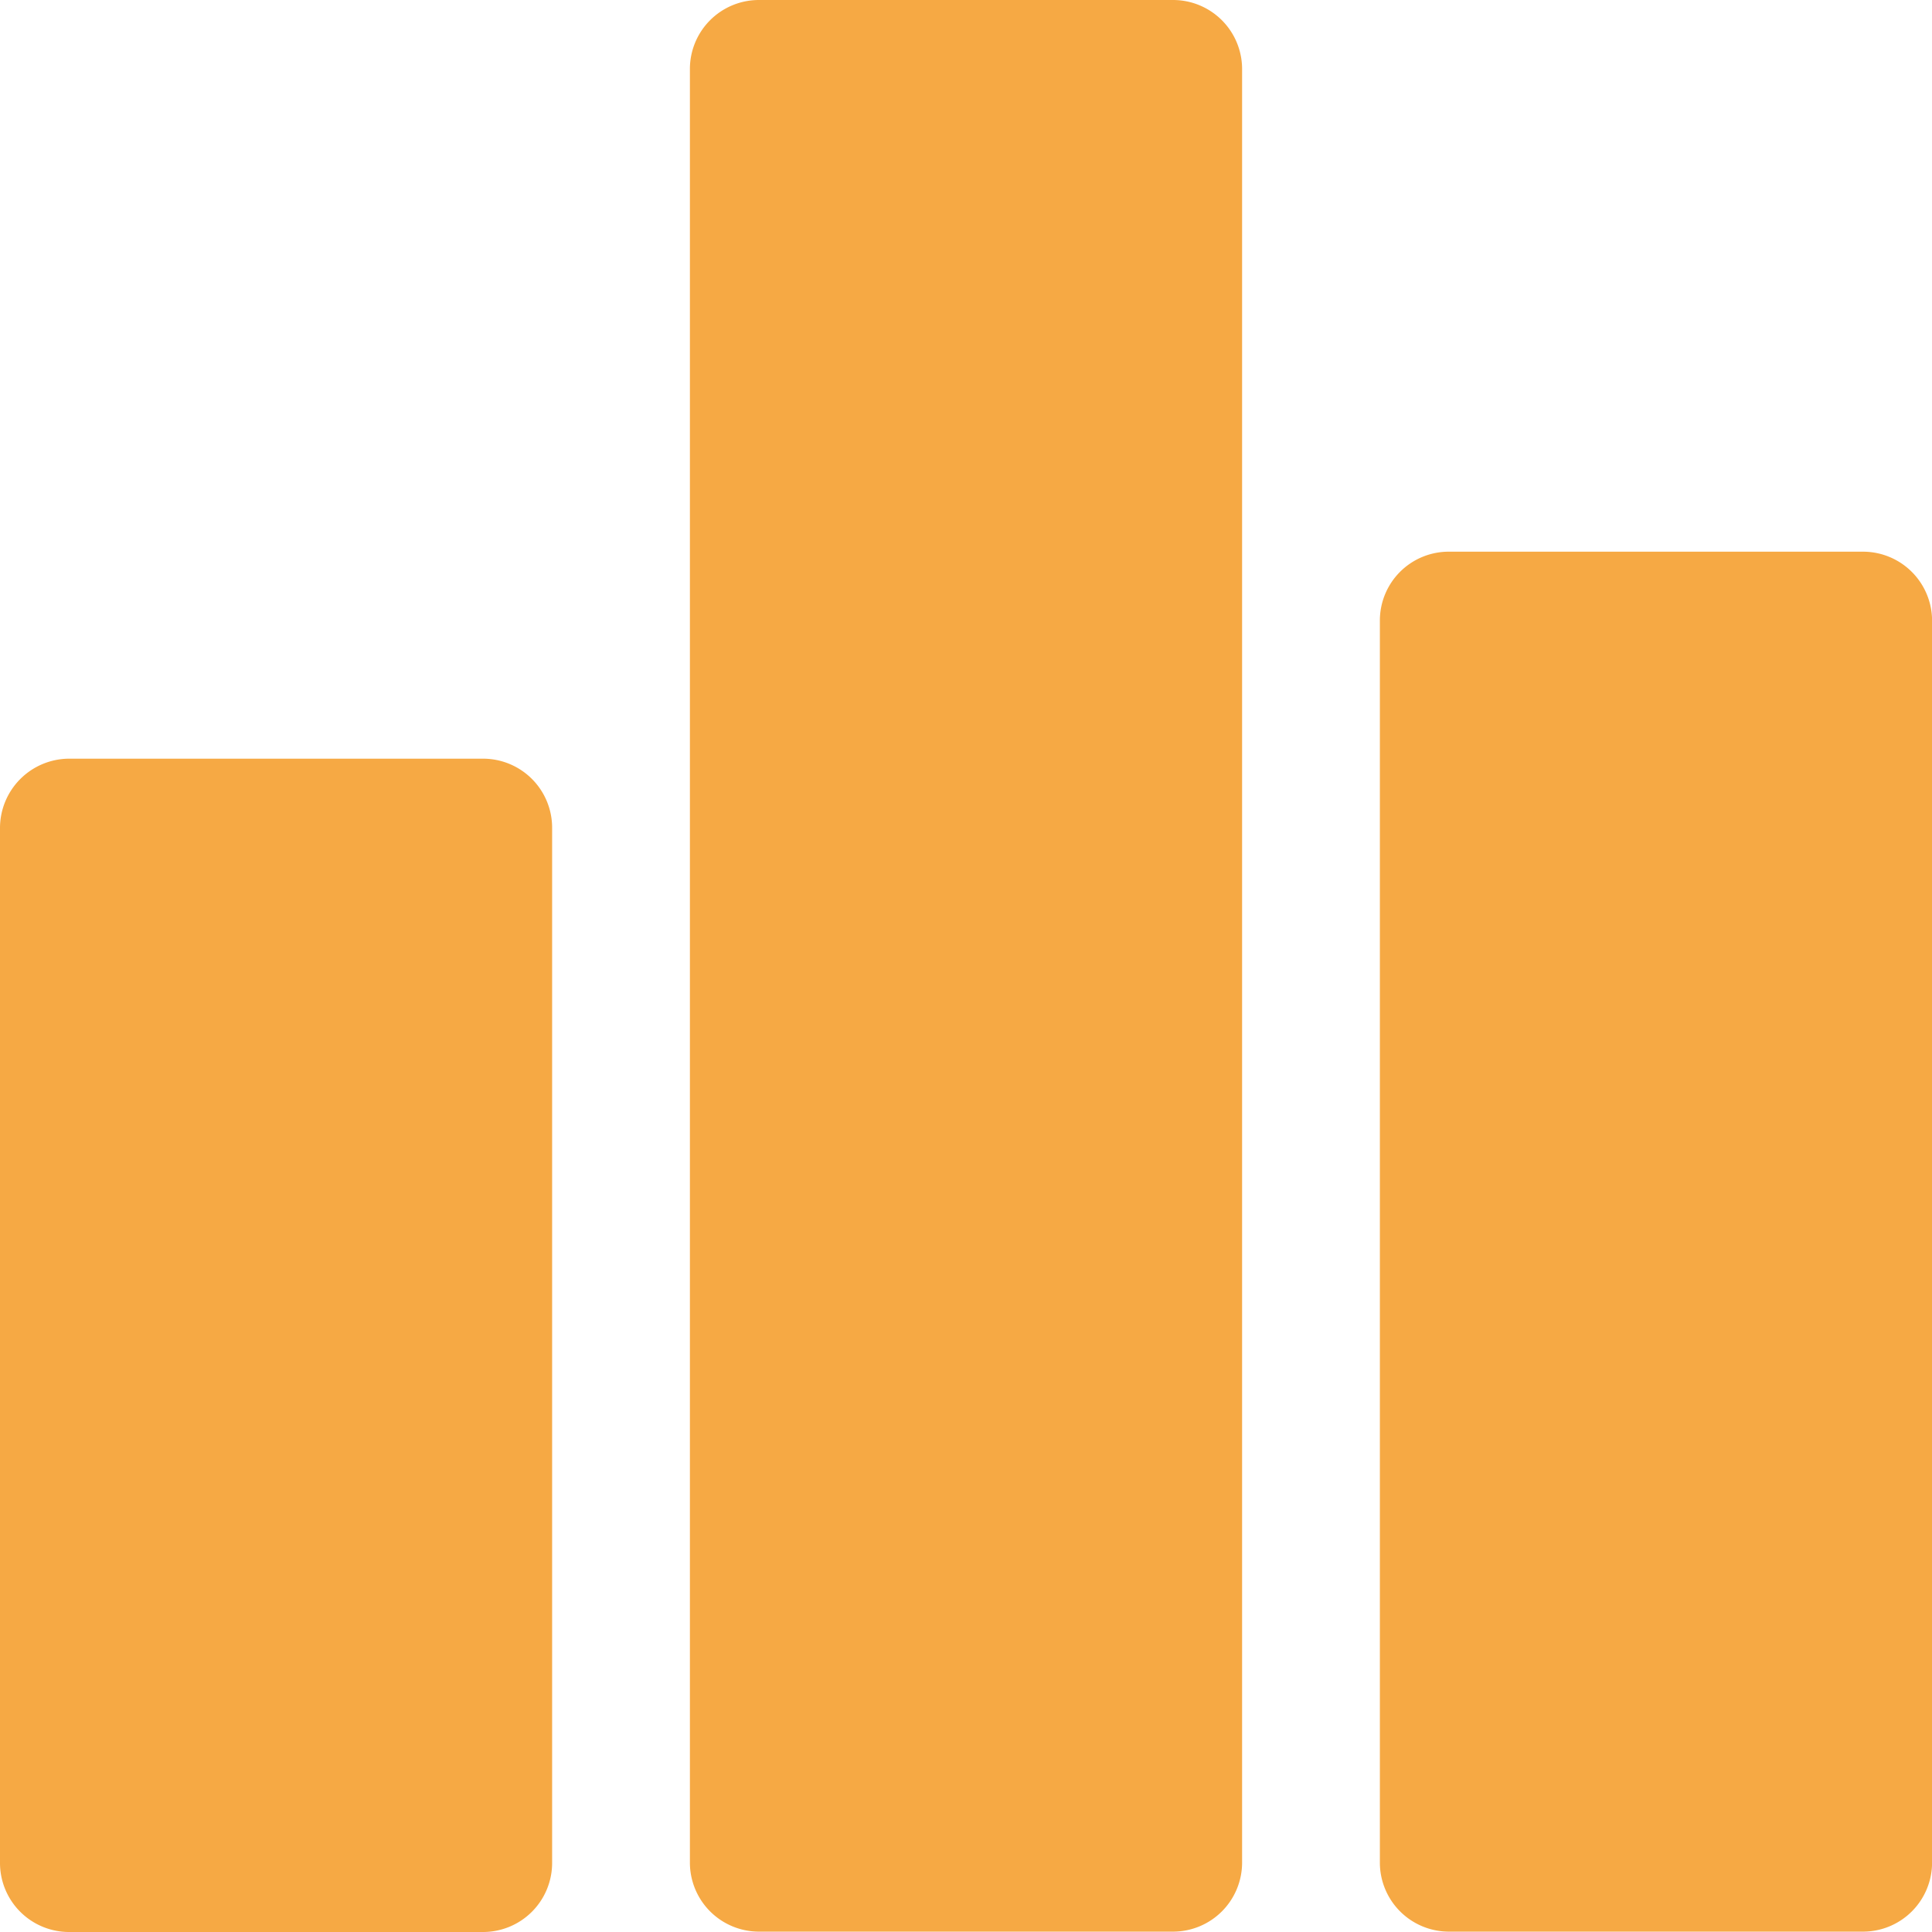 <svg xmlns="http://www.w3.org/2000/svg" xmlns:xlink="http://www.w3.org/1999/xlink" width="26.433" height="26.428" viewBox="0 0 26.433 26.428">
  <defs>
    <clipPath id="clip-path">
      <rect width="26.433" height="26.428" fill="none"/>
    </clipPath>
  </defs>
  <g id="statistics" clip-path="url(#clip-path)">
    <g id="statistics-2" data-name="statistics">
      <g id="Group_6047" data-name="Group 6047" transform="translate(0 10.38)">
        <g id="Group_6046" data-name="Group 6046">
          <path id="Path_6282" data-name="Path 6282" d="M6.608,187.75H.946A.949.949,0,0,0,0,188.7v14.157a.945.945,0,0,0,.946.946H6.608a.945.945,0,0,0,.946-.946V188.7A.945.945,0,0,0,6.608,187.75Z" transform="translate(0 -187.75)" fill="#f6a944"/>
        </g>
      </g>
      <g id="Group_6049" data-name="Group 6049" transform="translate(9.44 0)">
        <g id="Group_6048" data-name="Group 6048" transform="translate(0 0)">
          <path id="Path_6283" data-name="Path 6283" d="M177.308.05h-5.663a.944.944,0,0,0-.946.94V25.532a.945.945,0,0,0,.946.946h5.663a.945.945,0,0,0,.946-.946V1A.945.945,0,0,0,177.308.05Z" transform="translate(-170.7 -0.05)" fill="#f6a944"/>
        </g>
      </g>
      <g id="Group_6051" data-name="Group 6051" transform="translate(18.88 7.548)">
        <g id="Group_6050" data-name="Group 6050">
          <path id="Path_6284" data-name="Path 6284" d="M348.008,136.55h-5.663a.942.942,0,0,0-.946.946v16.988a.945.945,0,0,0,.946.946h5.663a.945.945,0,0,0,.946-.946V137.5A.945.945,0,0,0,348.008,136.55Z" transform="translate(-341.4 -136.55)" fill="#f6a944"/>
        </g>
      </g>
    </g>
  </g>
</svg>
